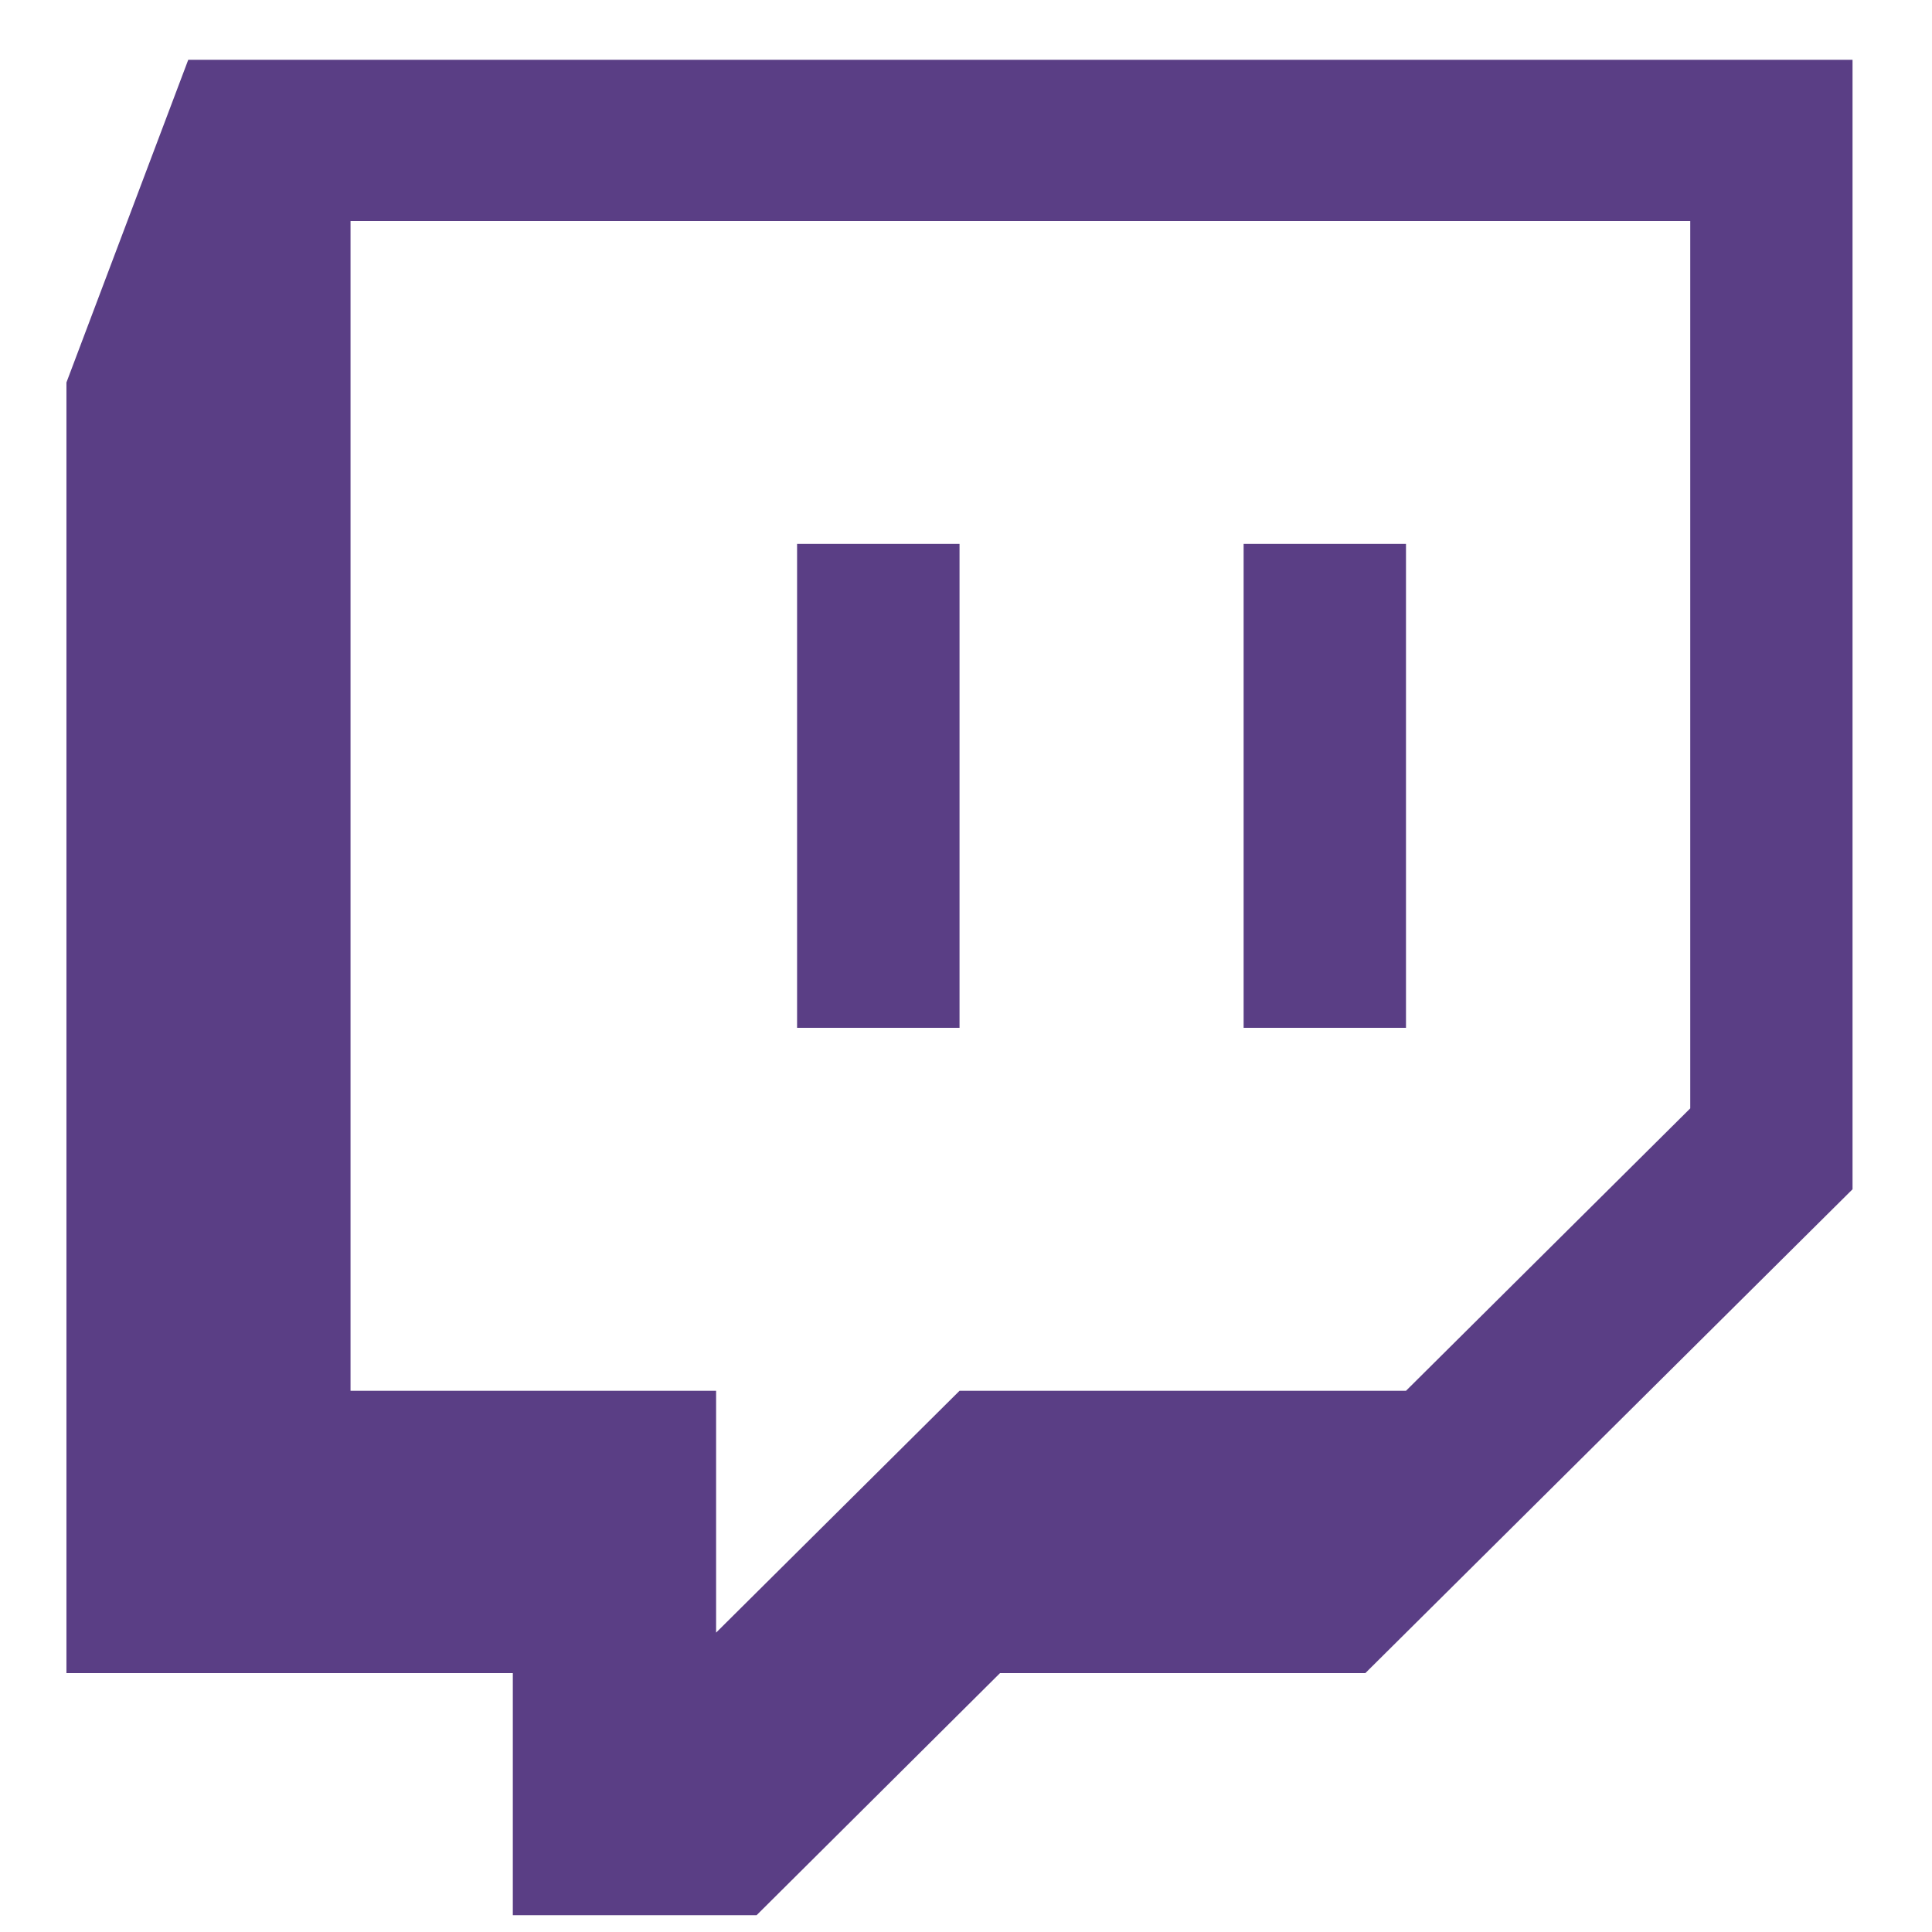 <svg width="23" height="23" viewBox="0 0 23 23" fill="none" xmlns="http://www.w3.org/2000/svg">
<path d="M2.241 0.712L0.791 4.553V19.918H6.105V22.8H9.007L11.905 19.918H16.254L22.054 14.158V0.712H2.241ZM4.173 2.631H20.122V13.195L16.738 16.557H11.423L8.525 19.436V16.557H4.173V2.631ZM9.489 12.236H11.423V6.475H9.489V12.236ZM14.805 12.236H16.738V6.475H14.805V12.236Z" fill="#5A3E85"/>
</svg>
